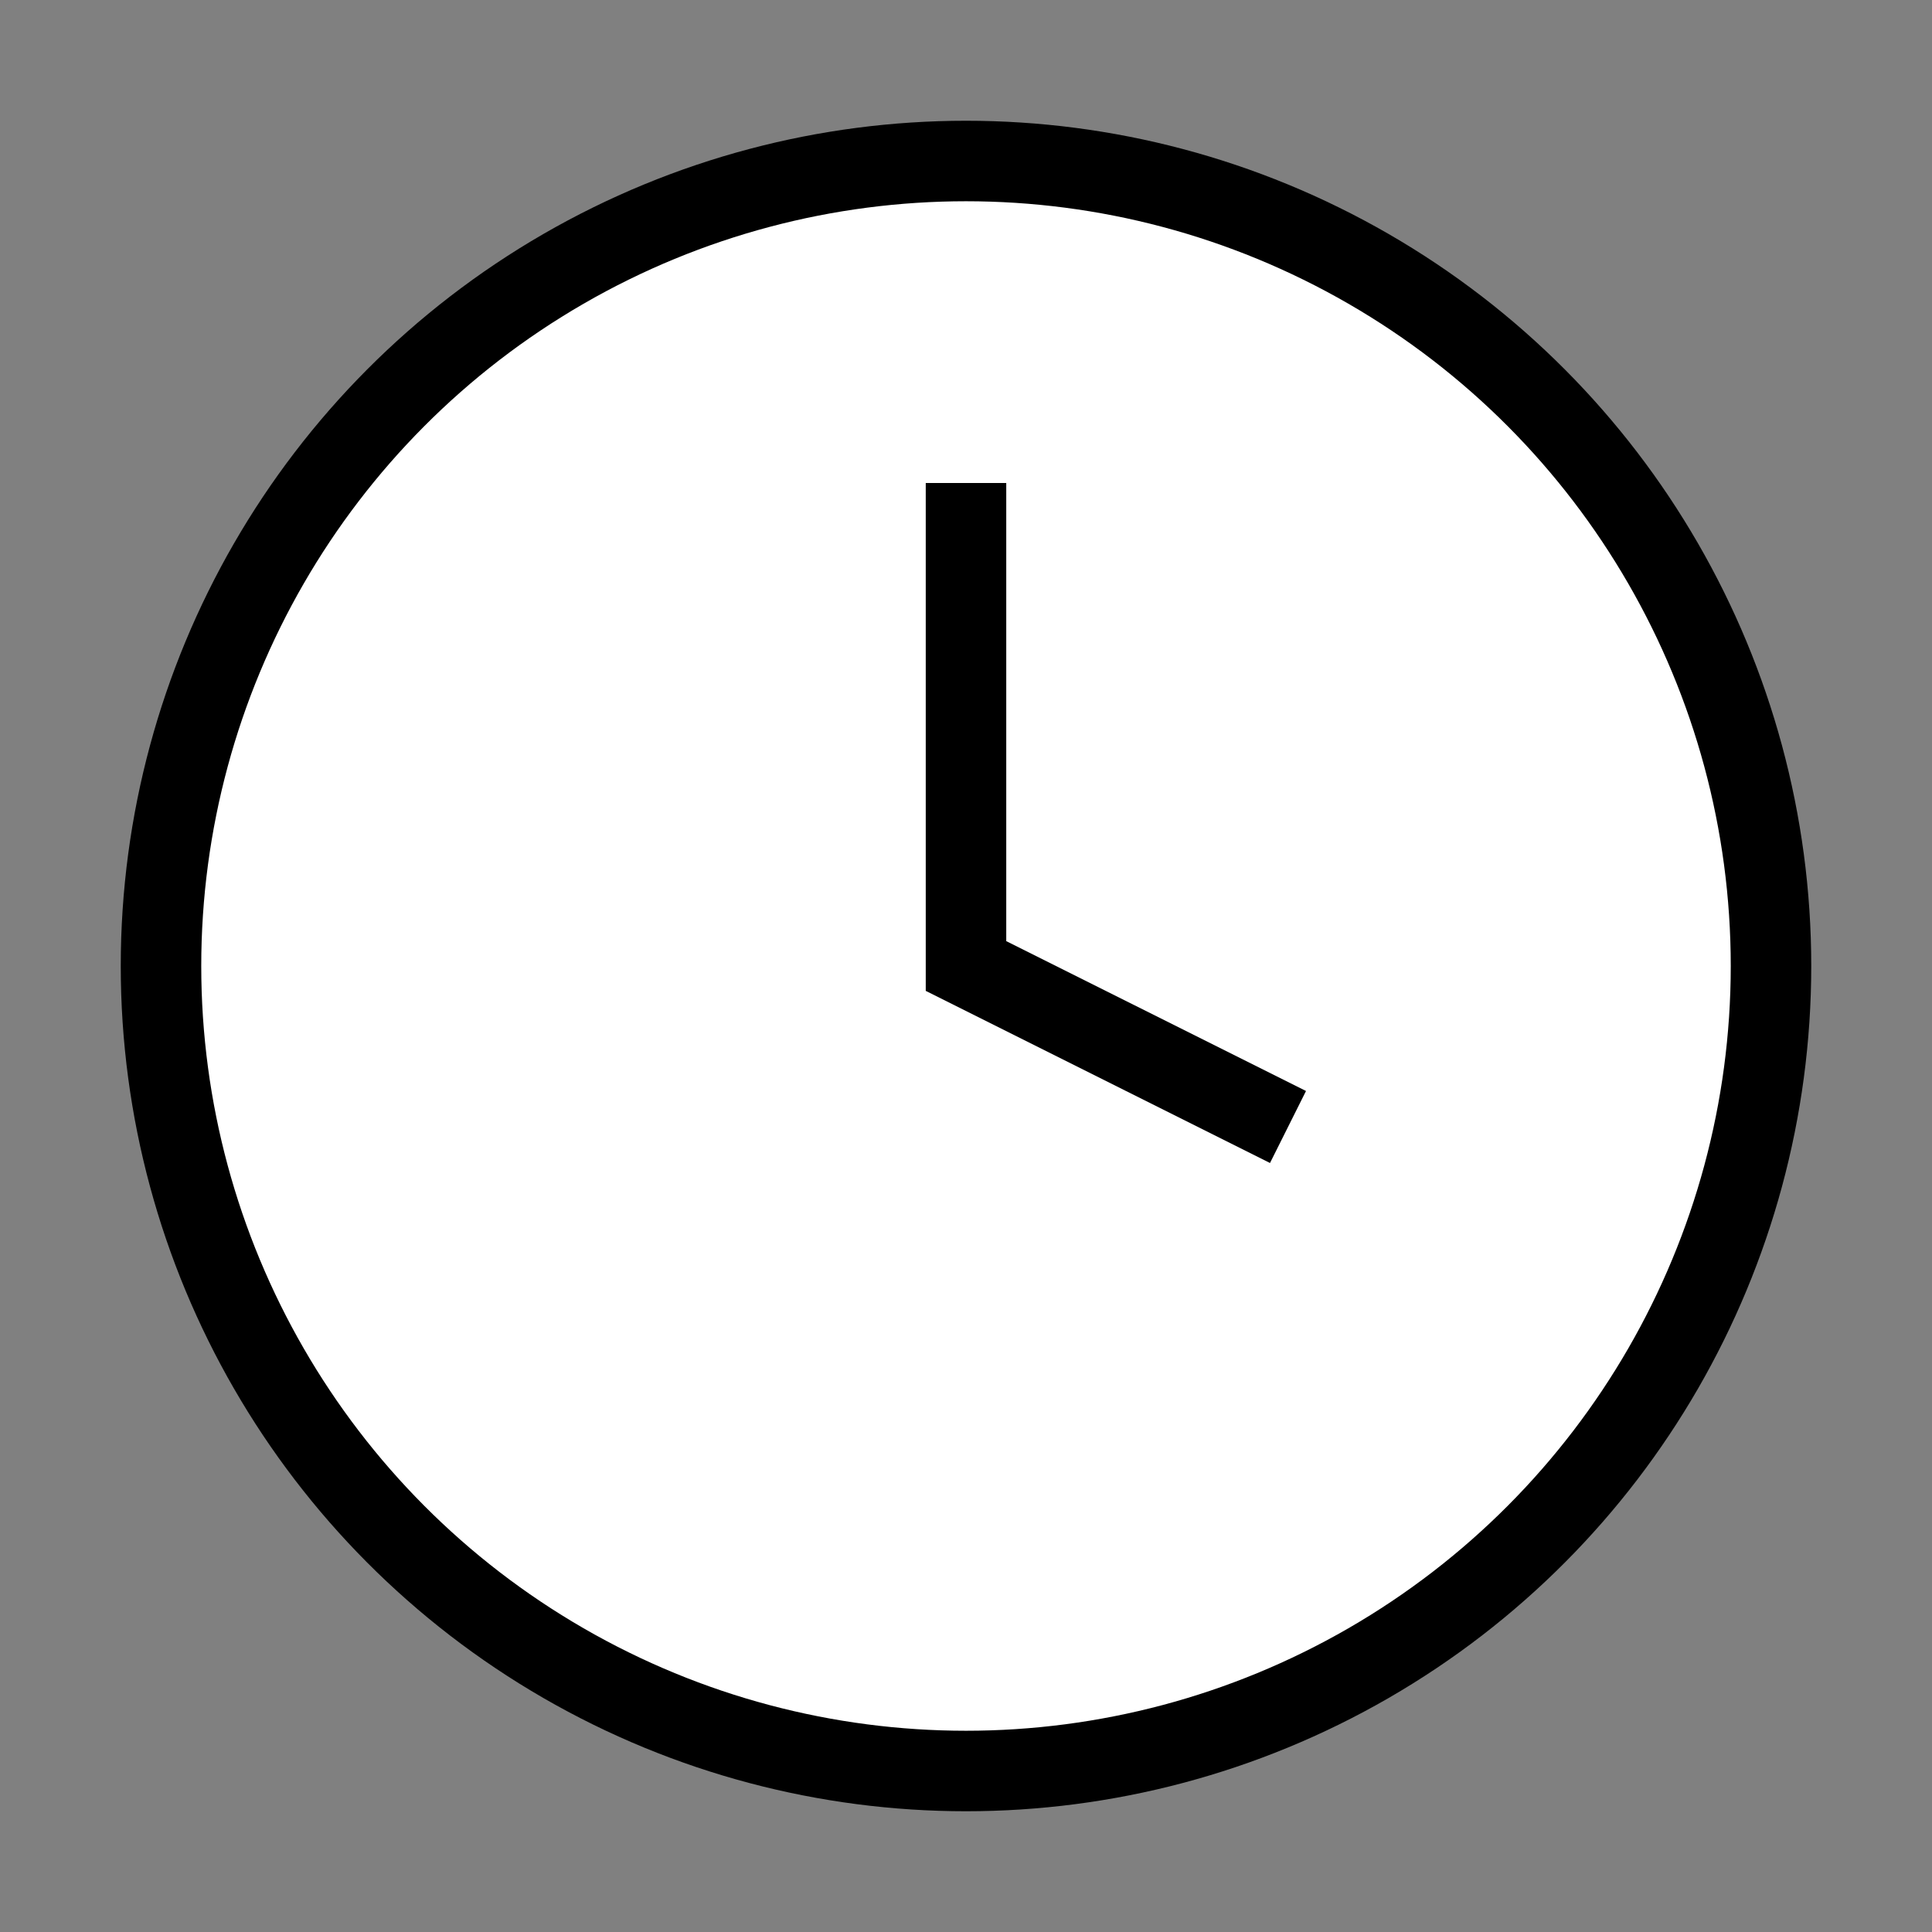 <svg className="h-10 w-10 text-slate-300" xmlns="http://www.w3.org/2000/svg" viewBox="0 0 24 24" fill="white" stroke="currentColor" strokeWidth="2" strokeLinecap="round" strokeLinejoin="round">
  <rect x="0" y="0" width="24" height="24" fill="#808080" stroke="none"/>
  <circle cx="12" cy="12" r="10"/>
  <path d="M12 6v6l4 2"/>
</svg>